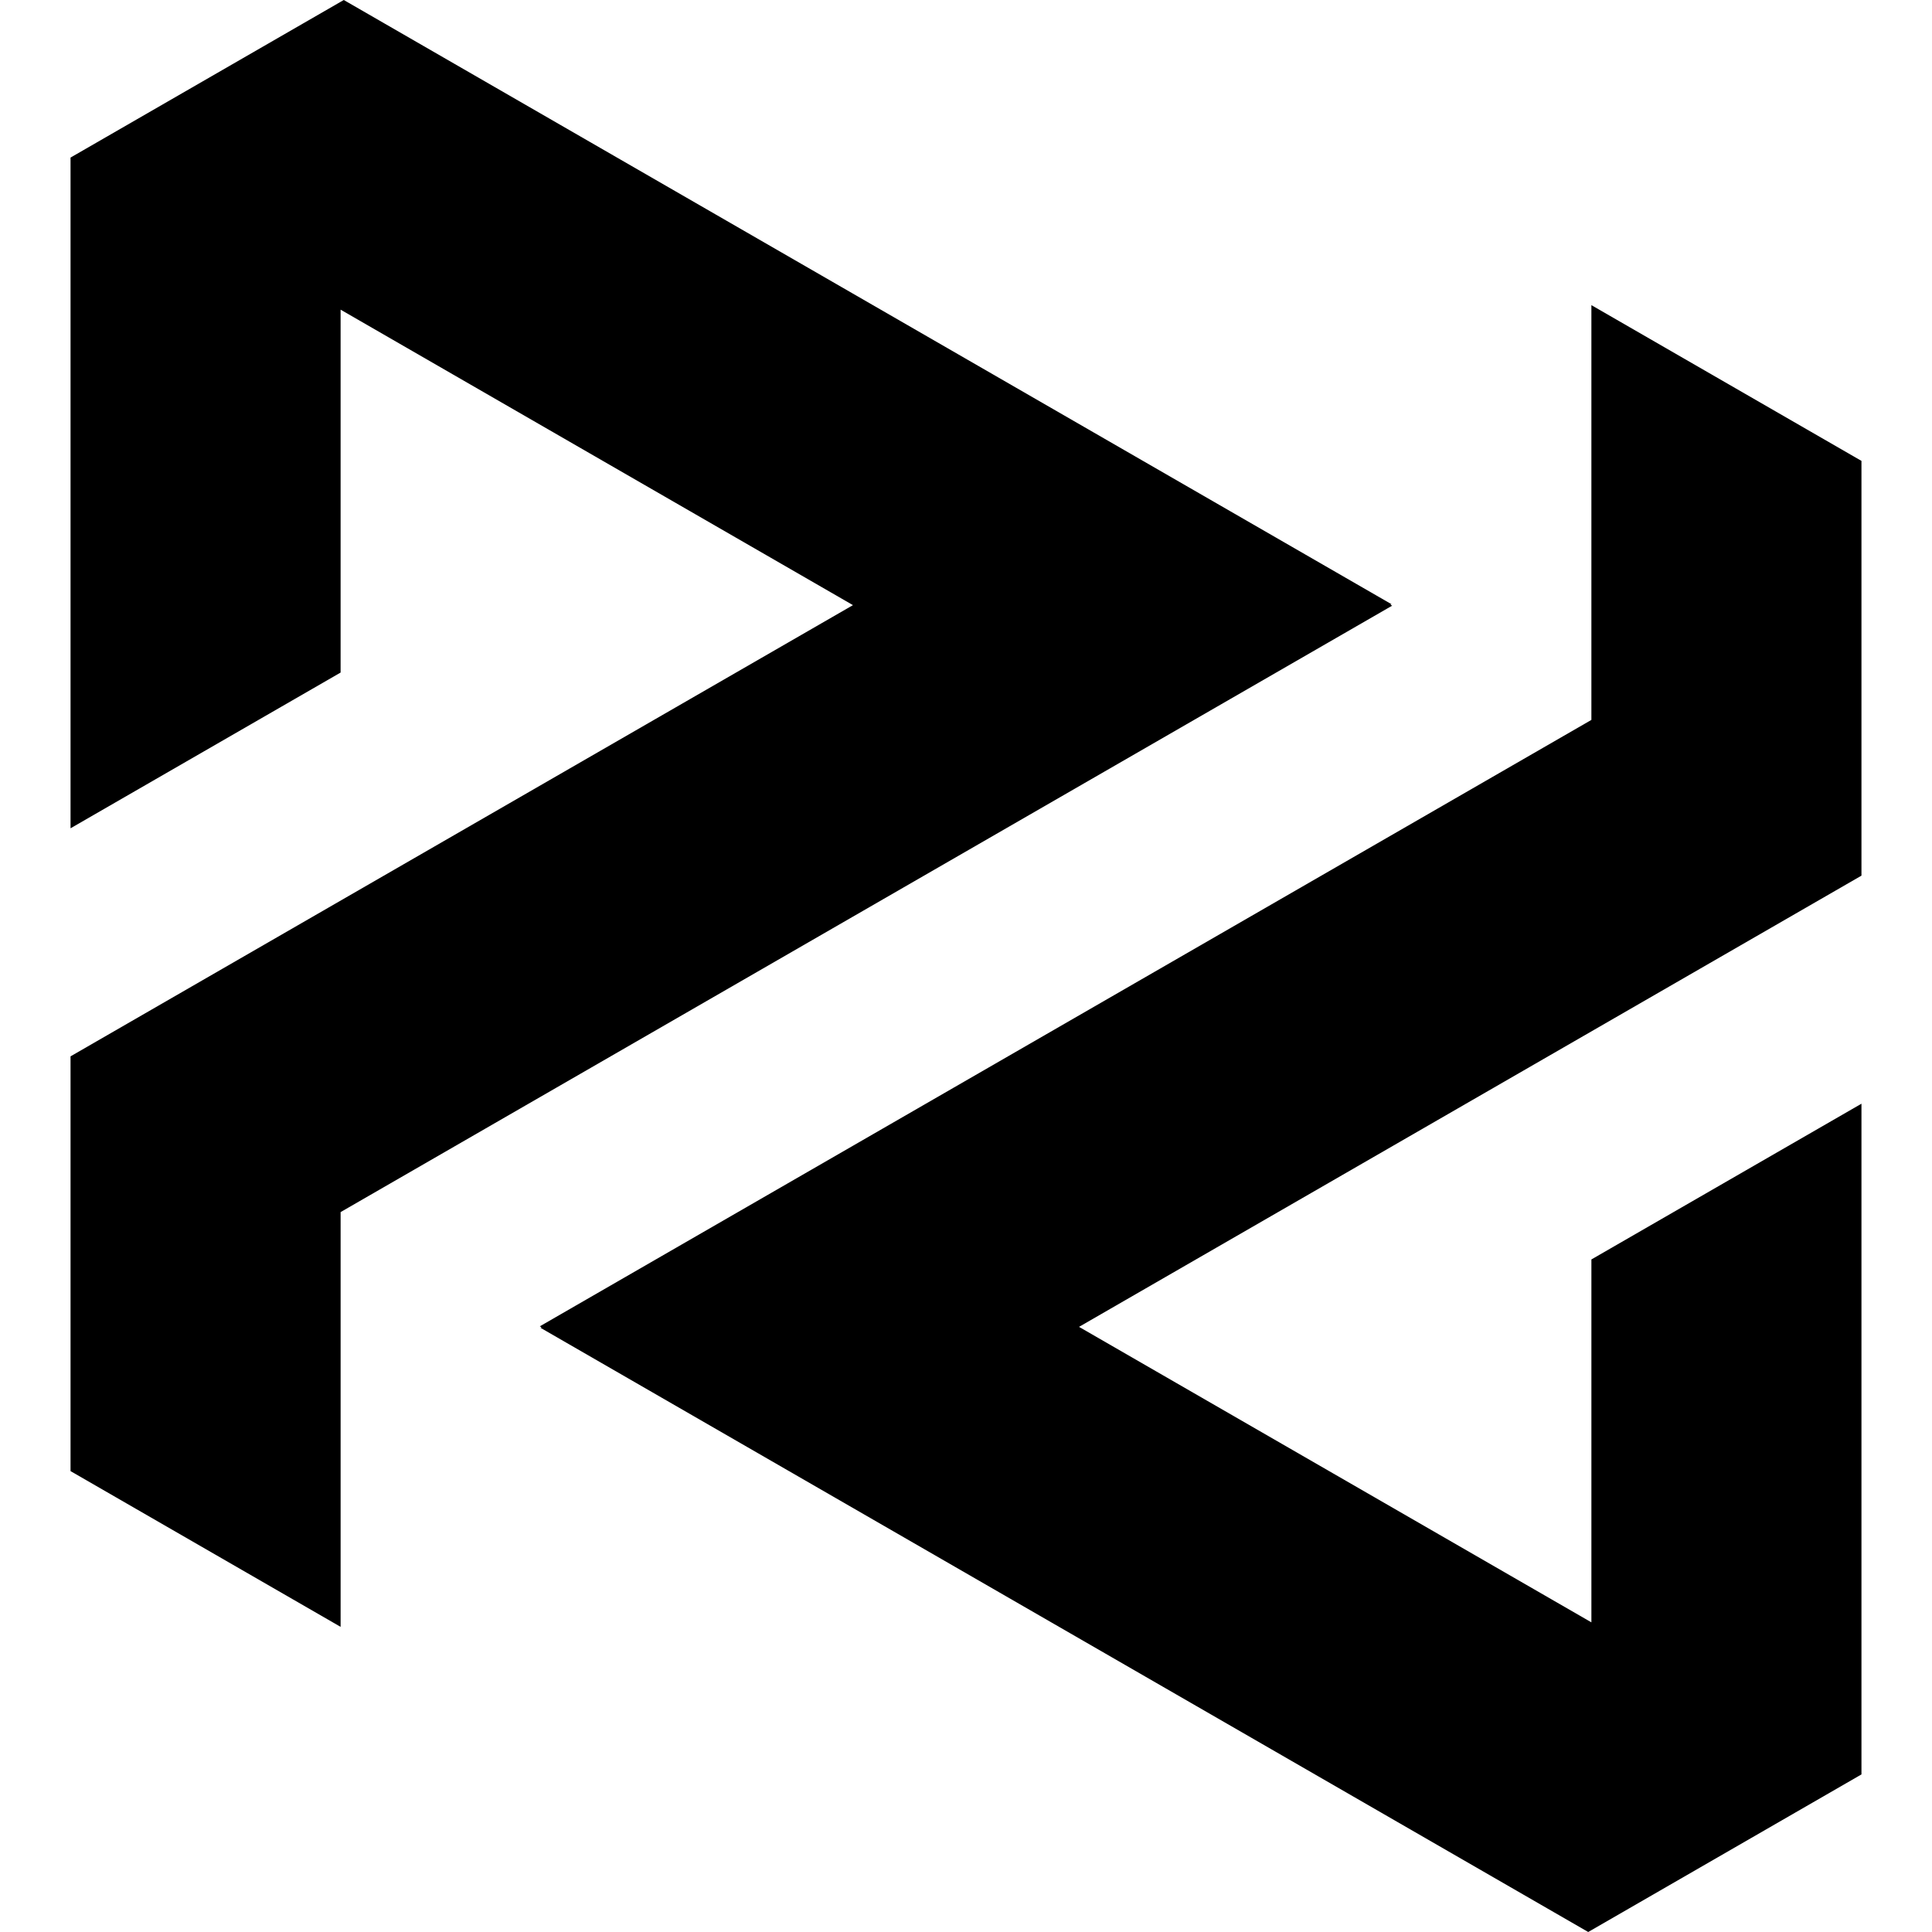 <svg
    xmlns="http://www.w3.org/2000/svg"
    viewBox="0 0 1000 1000"
  >
    <style>
      path {
        fill: #000;
      }
      @media (prefers-color-scheme: dark) {
			  path {
          fill: #fff;
        }
      }
    </style>
    <g id="prodesquare-logo" transform="translate(0 0)">
      <path
        d="M243.3,687.294l.485-.28-.881-.509L787.193,372.623V157.942l0,0L926.98,238.556v53.454l0,0,0,0V453.235L521.995,686.785l265.2,152.937V651.888L926.98,571.276V918.438l-1.646.948,0,0L806.842,987.72l-19.649,11.332-1.644.948ZM139.789,842.058l0,0L0,761.444V546.765l404.985-233.55-265.2-152.936V348.112L0,428.724V81.562l1.646-.95h0L120.14,12.278,139.789.948,141.433,0,683.678,312.706l-.487.28.883.509L139.789,627.377ZM0,707.989l0,0ZM926.98,571.276h0ZM0,428.724H0Z"
        transform="translate(36.509 0)"
      ></path>
    </g>
  </svg>